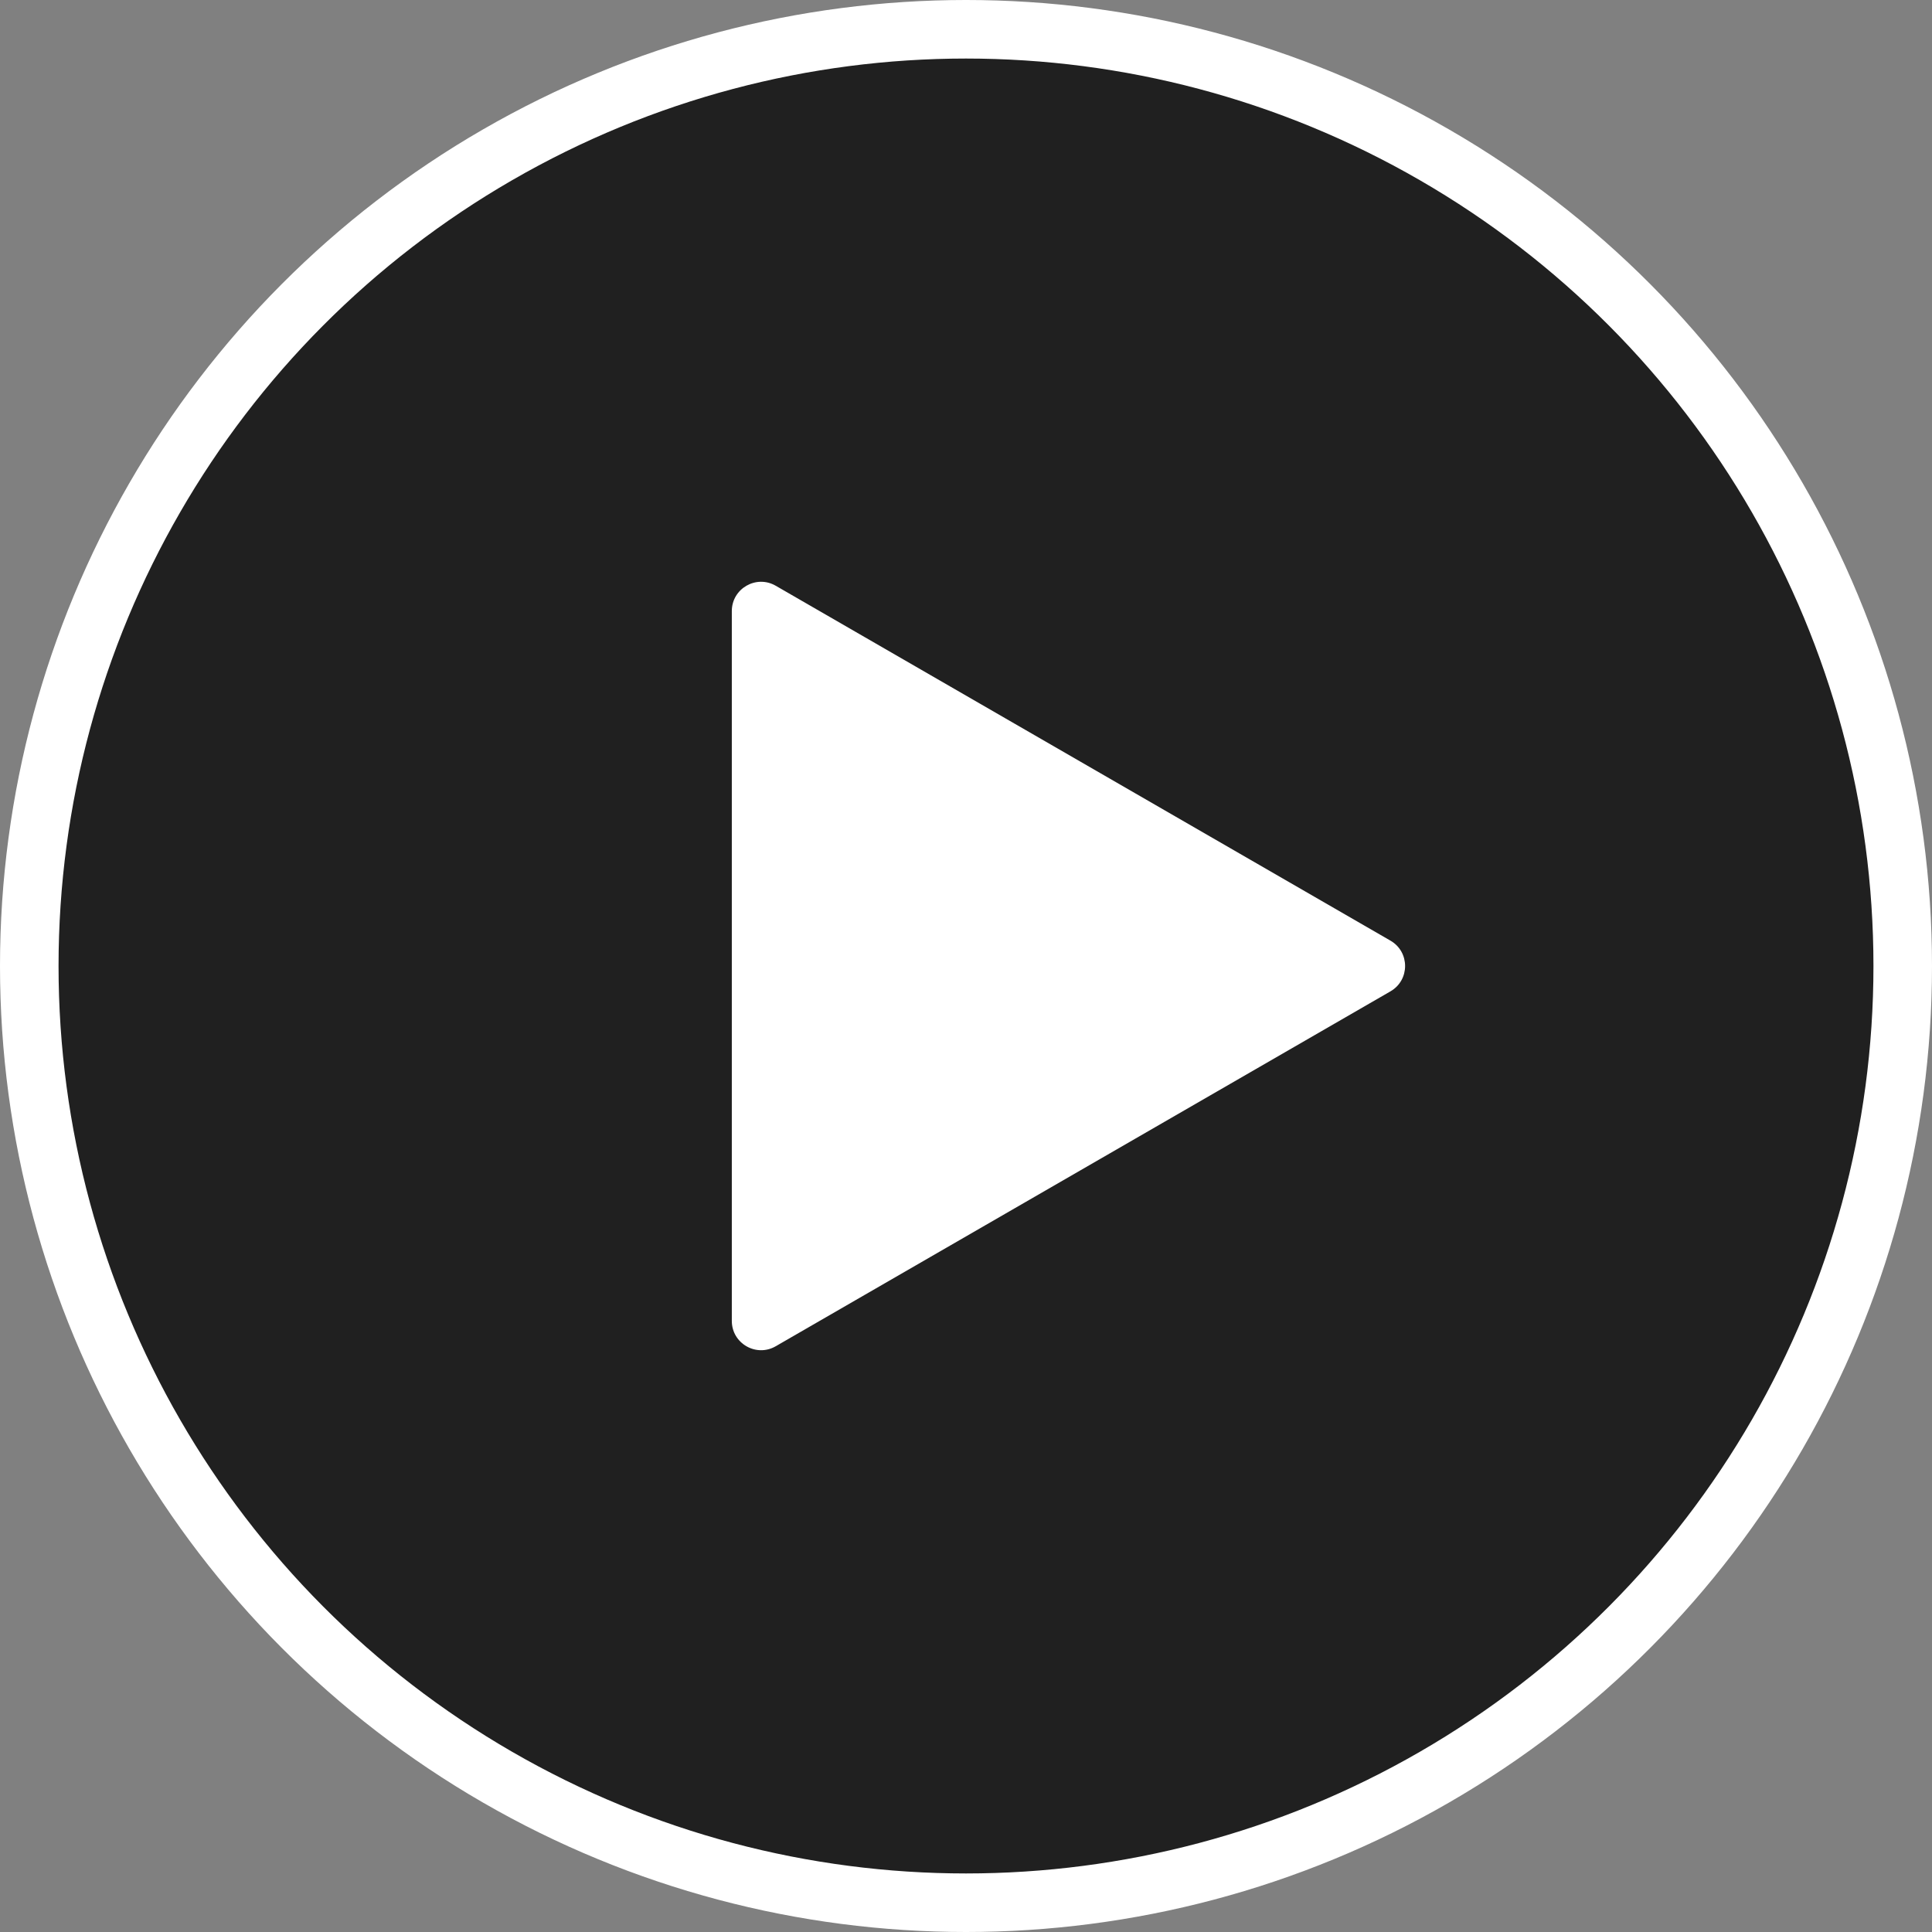 <svg width="66" height="66" viewBox="0 0 66 66" fill="none" xmlns="http://www.w3.org/2000/svg">
<rect x="0" y="0" width="66" height="66" fill="#808080" stroke="none"/>
<circle cx="33" cy="33" r="32" fill="black" fill-opacity="0.75" stroke="white" stroke-width="2"/>
<path d="M47.5 32.134C48.167 32.519 48.167 33.481 47.5 33.866L26.5 45.99C25.833 46.375 25 45.894 25 45.124L25 20.876C25 20.106 25.833 19.625 26.5 20.01L47.5 32.134Z" fill="white"/>
</svg>